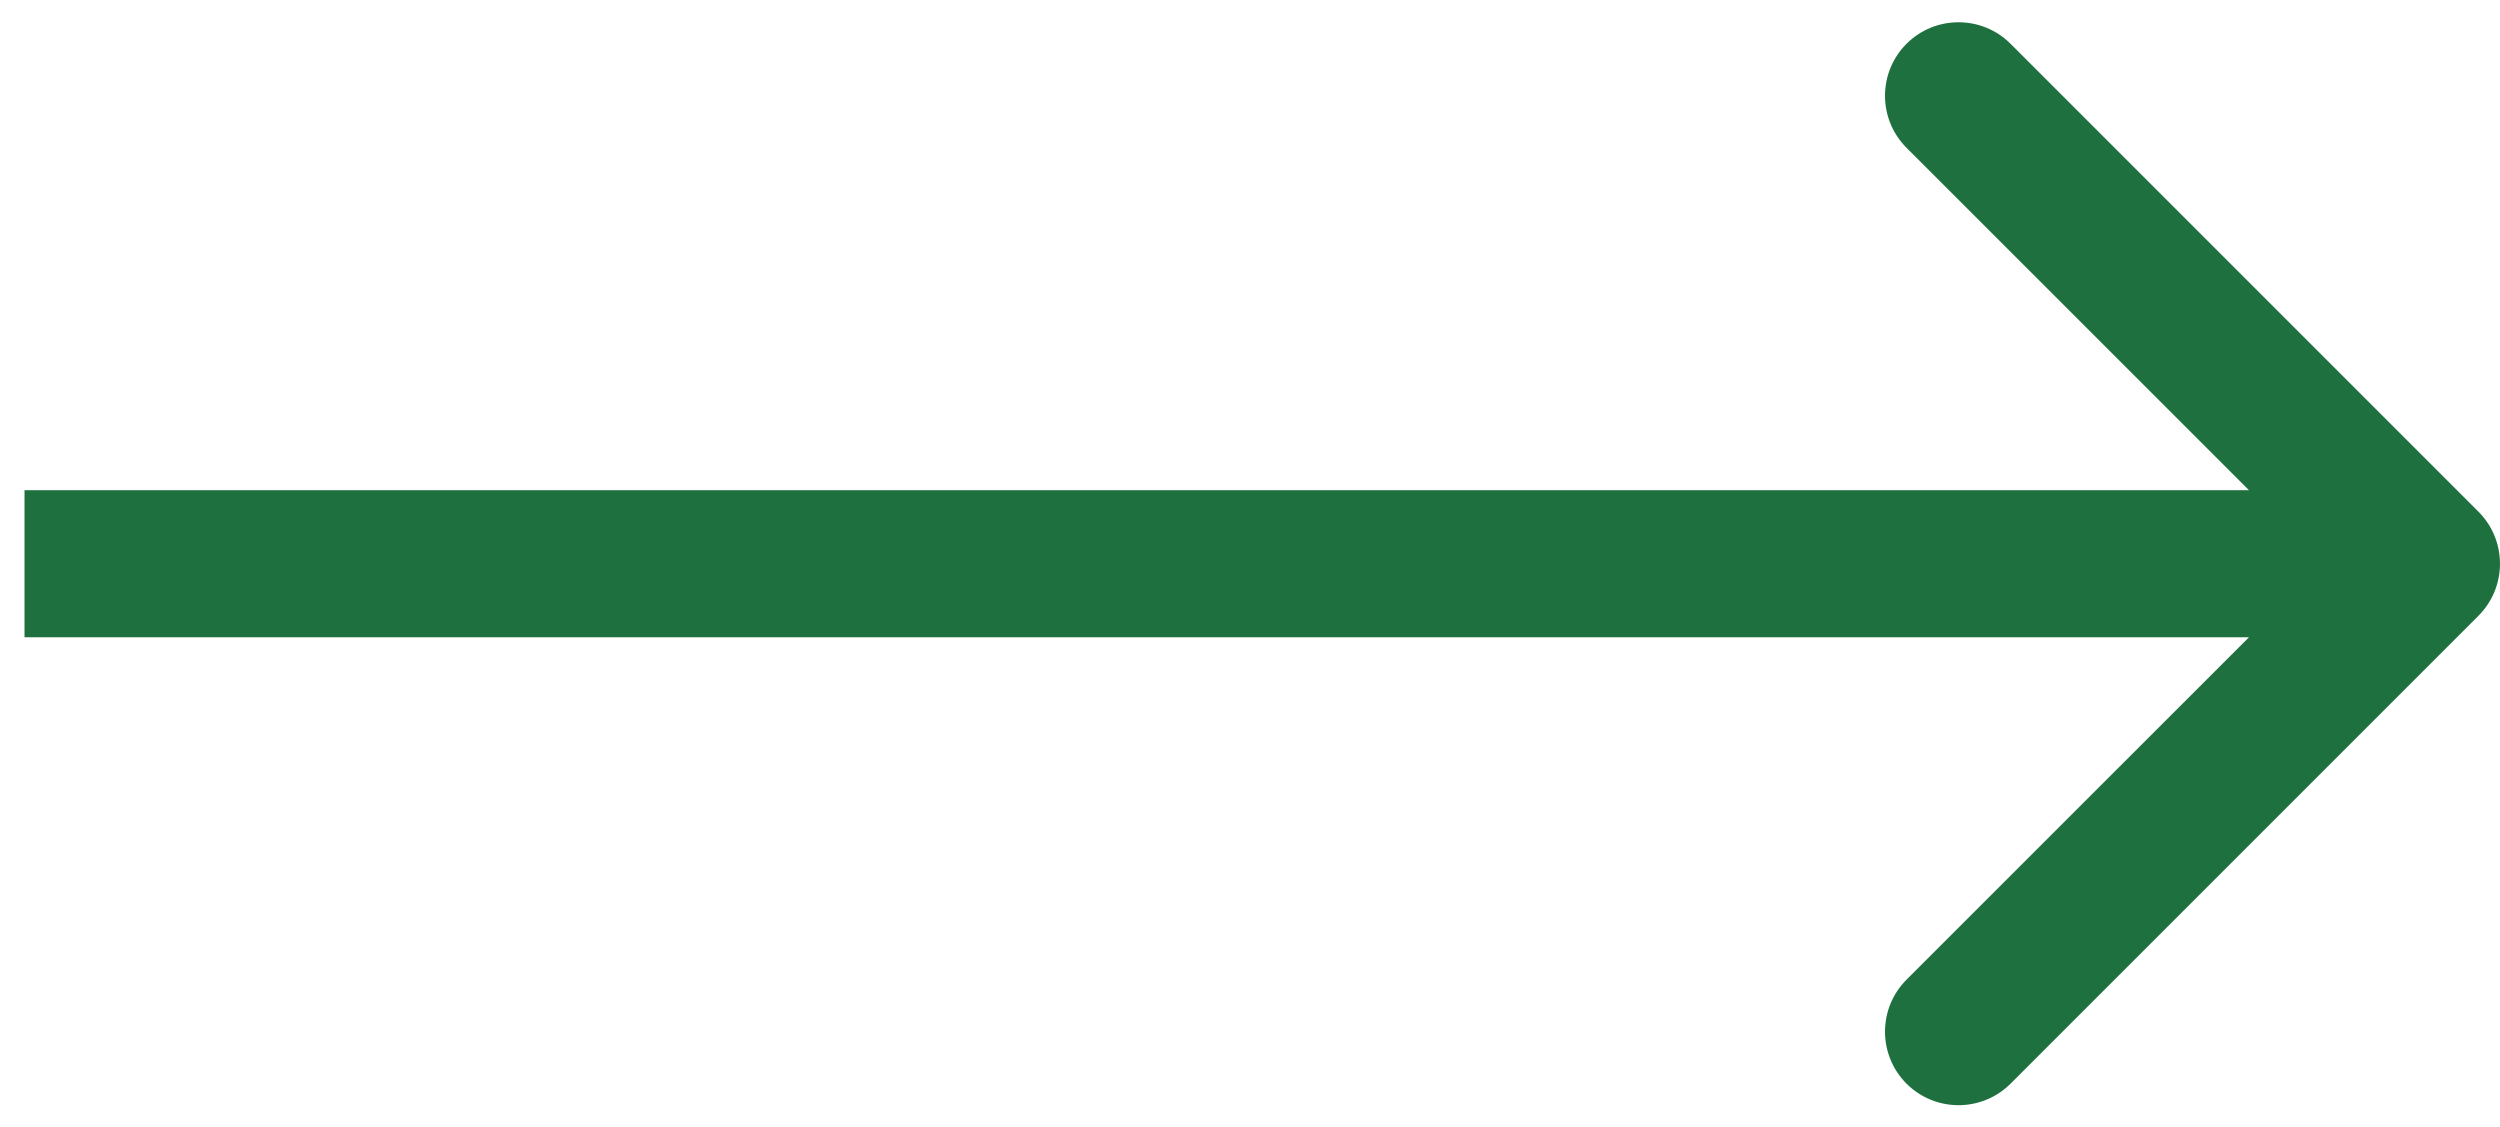 <svg width="51" height="23" viewBox="0 0 51 23" fill="none" xmlns="http://www.w3.org/2000/svg">
<path d="M50.561 12.561C51.146 11.975 51.146 11.025 50.561 10.439L41.015 0.893C40.429 0.308 39.479 0.308 38.893 0.893C38.308 1.479 38.308 2.429 38.893 3.015L47.379 11.5L38.893 19.985C38.308 20.571 38.308 21.521 38.893 22.107C39.479 22.692 40.429 22.692 41.015 22.107L50.561 12.561ZM0.5 13H49.5V10H0.5V13Z" fill="#1E713F"/>
</svg>
